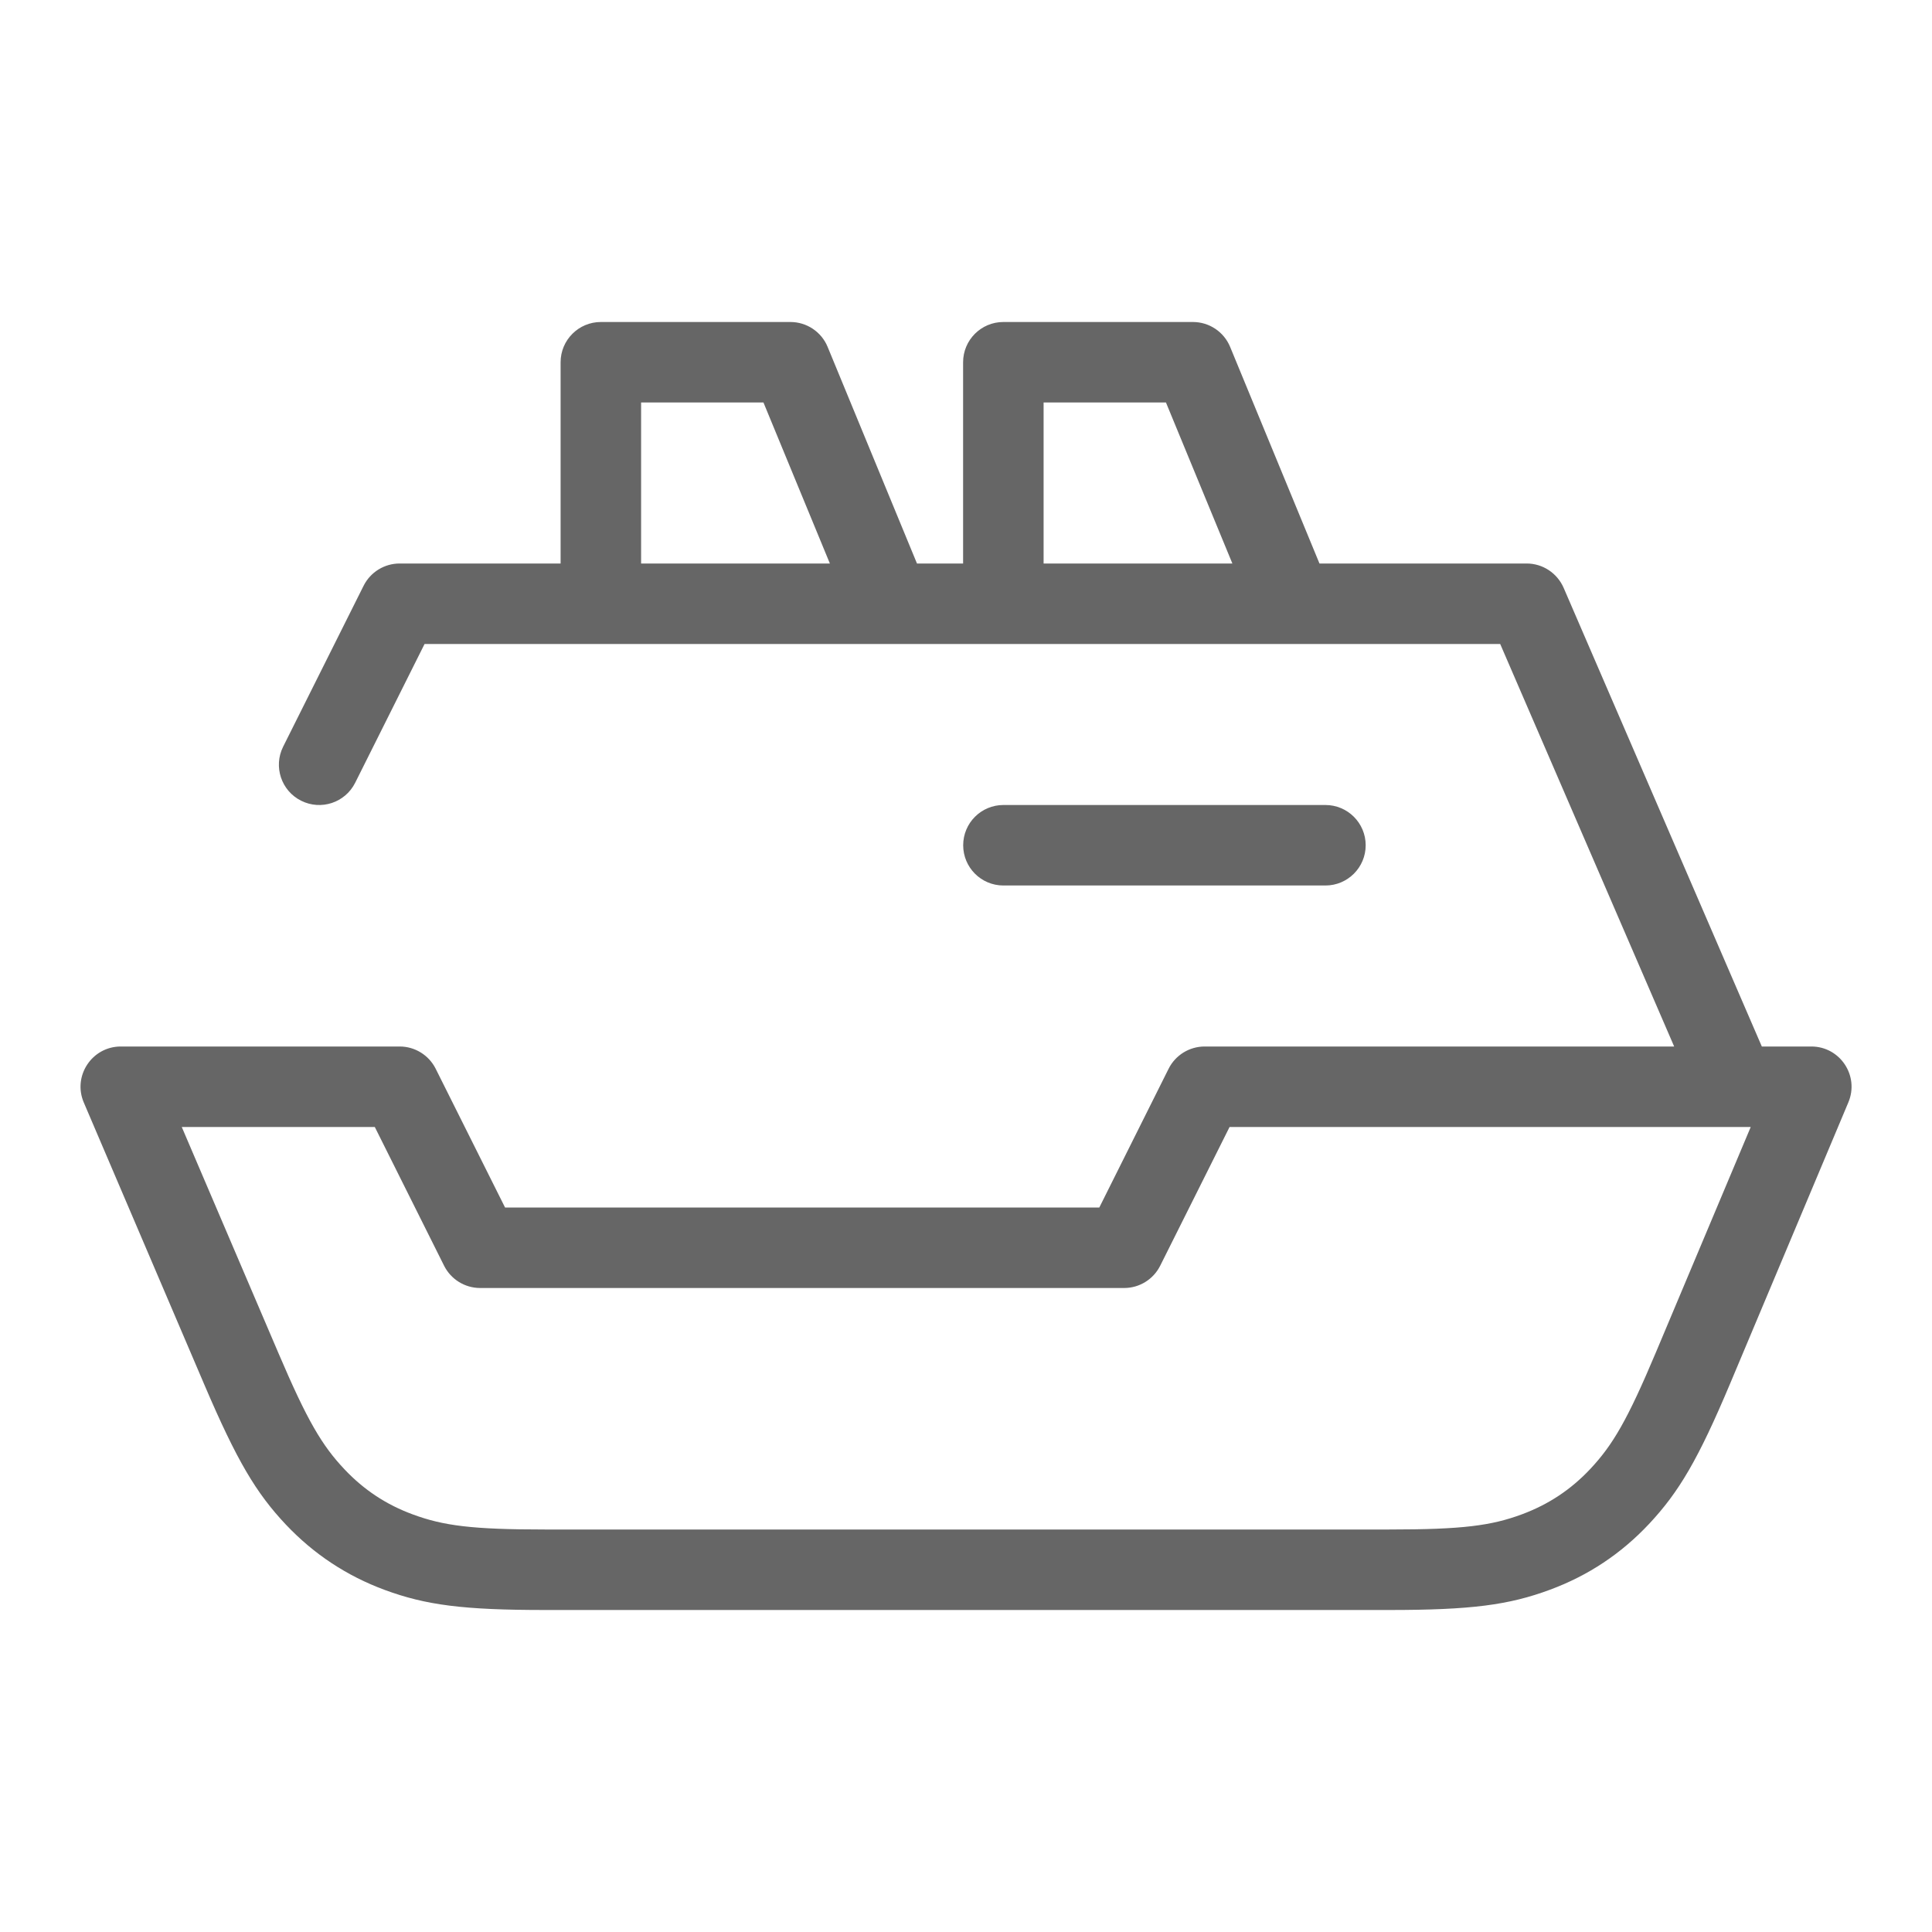 <?xml version="1.0" encoding="UTF-8"?>
<svg width="24px" height="24px" viewBox="0 0 24 24" version="1.1" xmlns="http://www.w3.org/2000/svg" xmlns:xlink="http://www.w3.org/1999/xlink">
    <!-- Generator: Sketch 52.2 (67145) - http://www.bohemiancoding.com/sketch -->
    <title>IC-cruzeros</title>
    <desc>Created with Sketch.</desc>
    <g id="Utilidades" stroke="none" stroke-width="1" fill="none" fill-rule="evenodd">
        <g id="Icons" transform="translate(-556, -3972)" fill="#666666" fill-rule="nonzero">
            <g id="Group-16" transform="translate(556, 3972)">
                <path d="M6.964,7 L6.964,4.5 C6.964,4.224 7.188,4 7.464,4 L9.819,4 C10.021,4 10.204,4.122 10.281,4.309 L11.391,7 L11.964,7 L11.964,4.5 C11.964,4.224 12.188,4 12.464,4 L14.819,4 C15.021,4 15.204,4.122 15.281,4.309 L16.391,7 L18.965,7 C19.164,7 19.344,7.119 19.424,7.302 L21.886,13 L22.501,13 C22.858,13 23.1,13.364 22.961,13.694 L21.492,17.188 C21.097,18.126 20.858,18.533 20.485,18.931 C20.138,19.301 19.73,19.572 19.255,19.748 C18.744,19.938 18.276,20 17.258,20 L6.769,20 C5.755,20 5.29,19.939 4.78,19.751 C4.307,19.576 3.9,19.307 3.553,18.941 C3.18,18.546 2.941,18.142 2.542,17.209 L1.041,13.696 C0.9,13.367 1.142,13 1.501,13 L4.965,13 C5.154,13 5.327,13.107 5.412,13.276 L6.274,15 L13.656,15 L14.517,13.276 C14.602,13.107 14.775,13 14.965,13 L20.797,13 L18.636,8 L5.274,8 L4.412,9.724 C4.288,9.971 3.988,10.071 3.741,9.947 C3.494,9.824 3.394,9.523 3.517,9.276 L4.517,7.276 C4.602,7.107 4.775,7 4.965,7 L6.964,7 Z M7.964,7 L10.309,7 L9.484,5 L7.964,5 L7.964,7 Z M15.309,7 L14.484,5 L12.964,5 L12.964,7 L15.309,7 Z M3.462,16.816 C3.818,17.65 4.001,17.958 4.28,18.253 C4.521,18.508 4.798,18.691 5.126,18.812 C5.507,18.953 5.863,19 6.769,19 L17.258,19 C18.167,19 18.525,18.953 18.907,18.811 C19.237,18.688 19.515,18.504 19.756,18.247 C20.035,17.949 20.217,17.639 20.57,16.8 L21.748,14 L15.274,14 L14.412,15.724 C14.327,15.893 14.154,16 13.965,16 L5.965,16 C5.775,16 5.602,15.893 5.517,15.724 L4.656,14 L2.258,14 L3.462,16.816 Z M16.465,10 C16.741,10 16.965,10.224 16.965,10.5 C16.965,10.776 16.741,11 16.465,11 L12.465,11 C12.188,11 11.965,10.776 11.965,10.5 C11.965,10.224 12.188,10 12.465,10 L16.465,10 Z" id="Shape"></path>
            </g>
        </g>
    </g>
</svg>